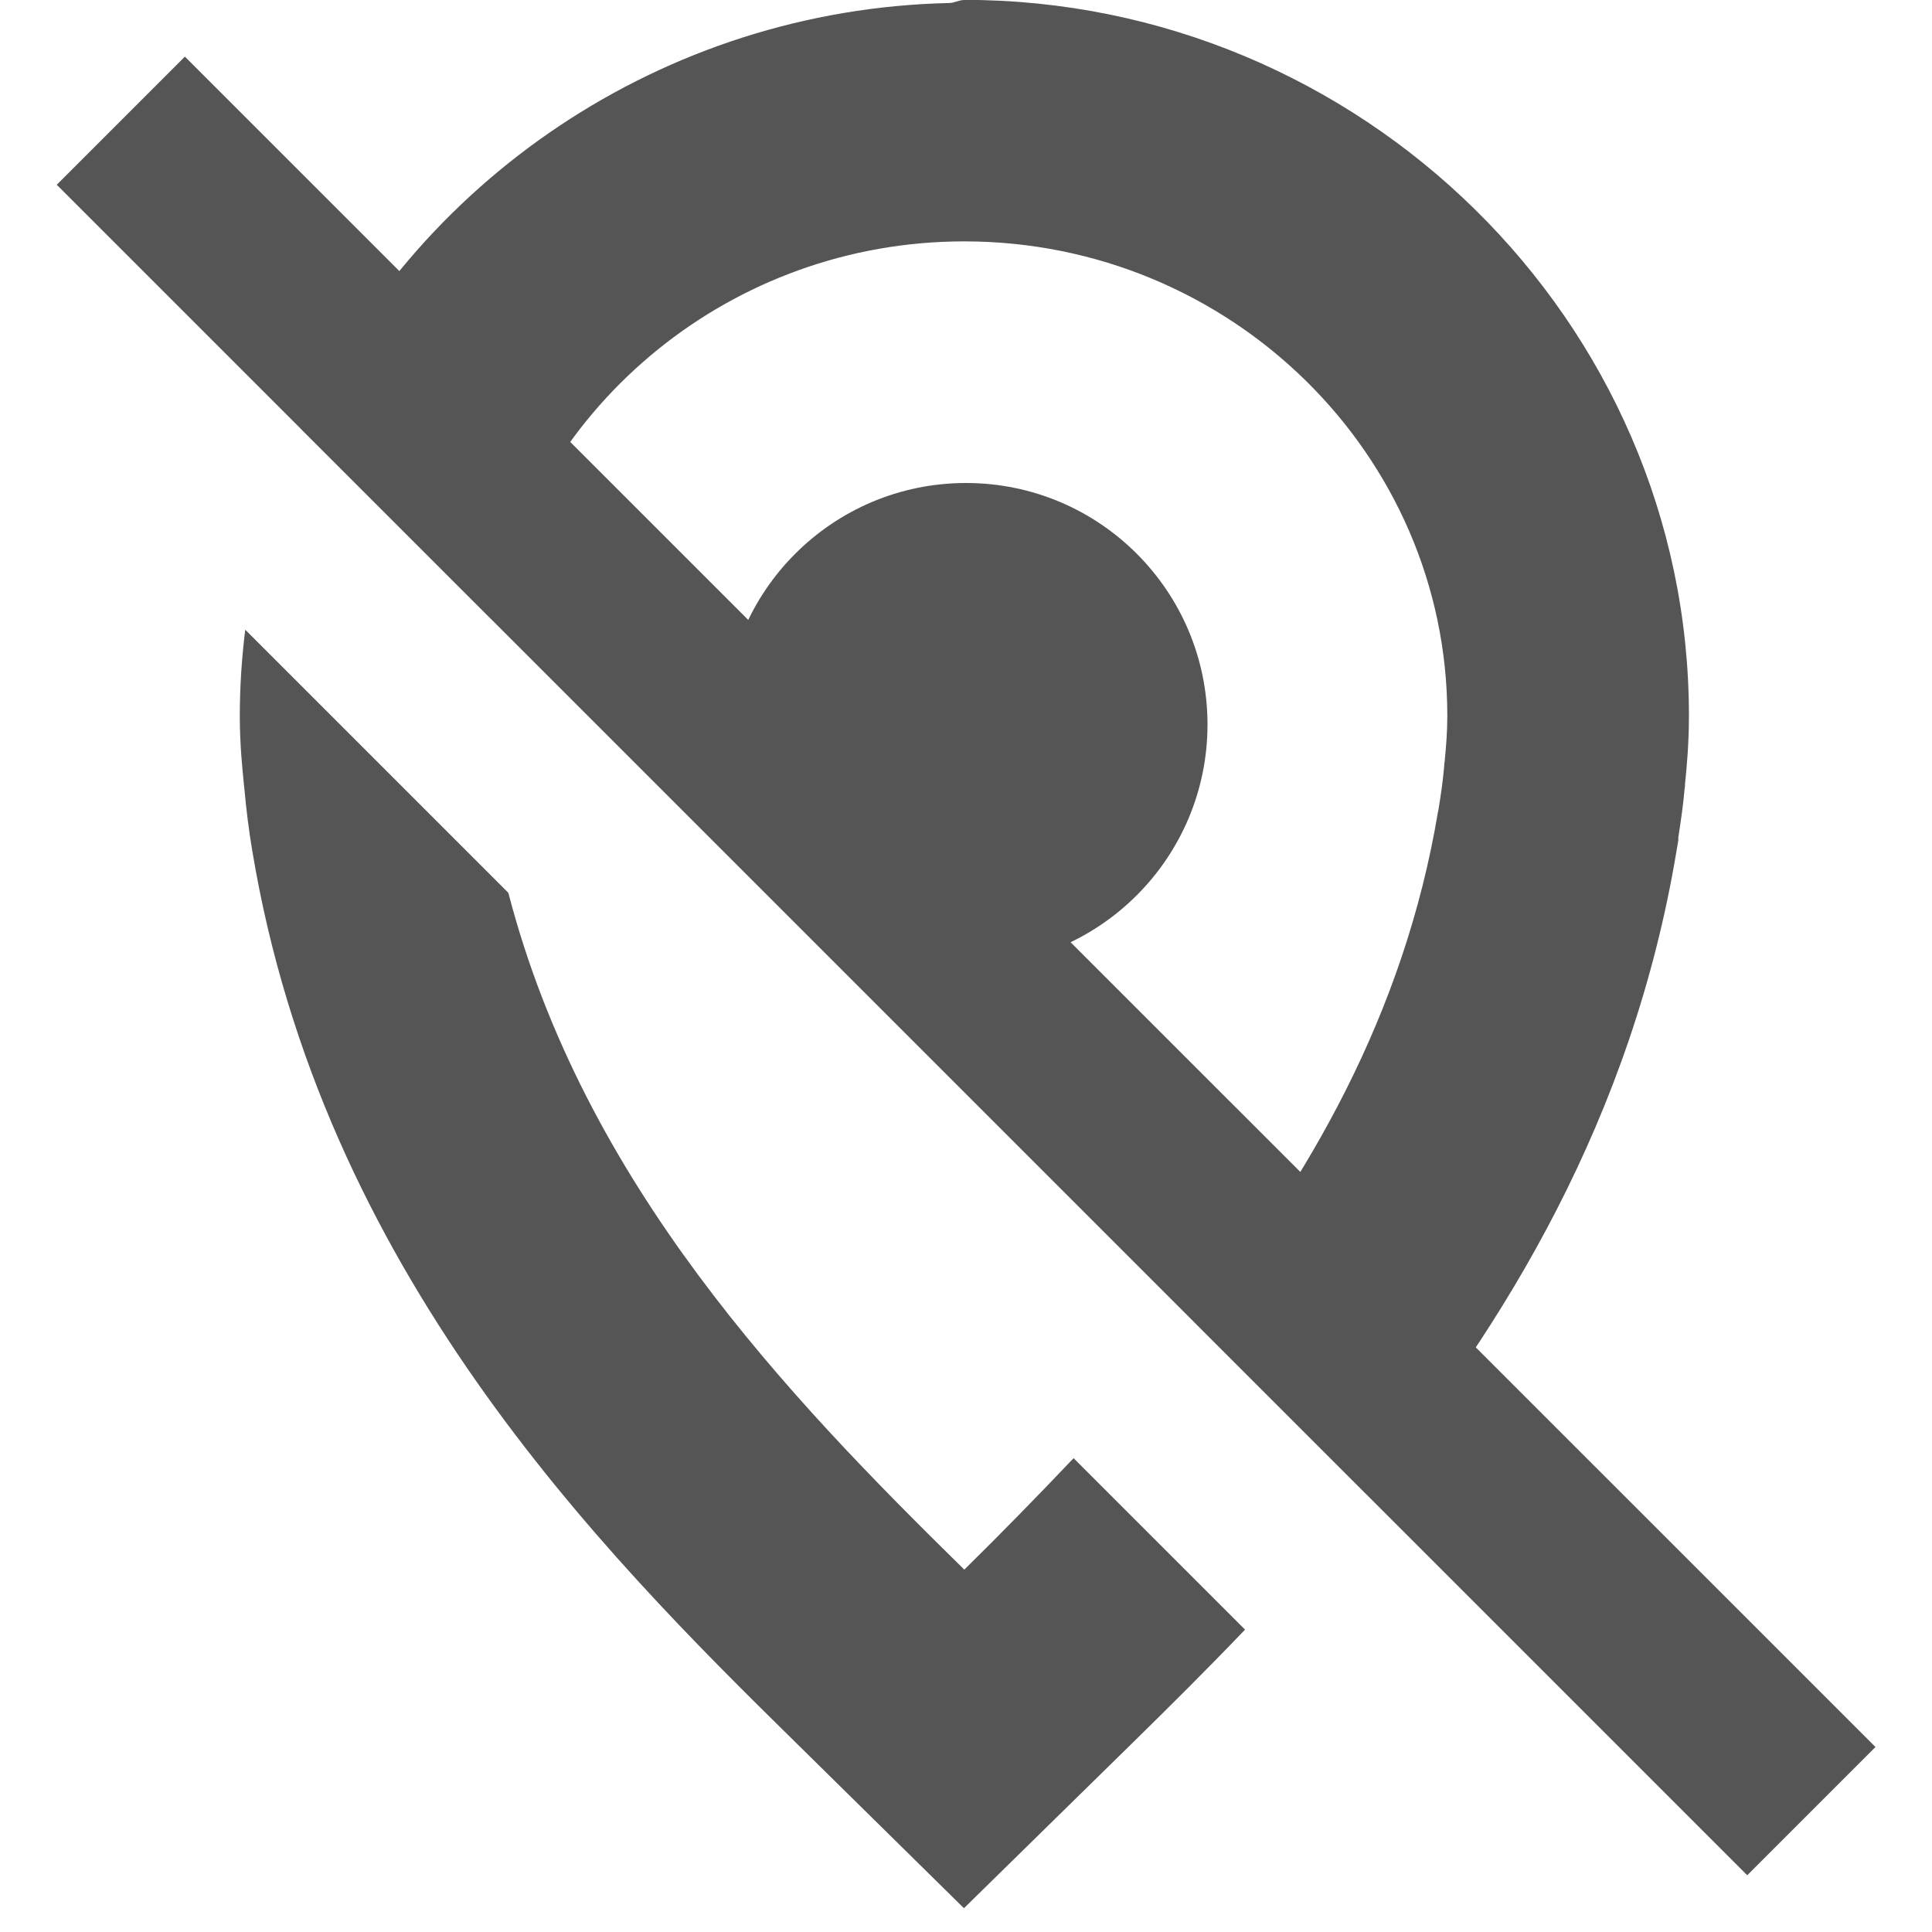 <svg width="16" height="16" version="1.1" xmlns="http://www.w3.org/2000/svg">
 <g fill="#555555">
  <path d="m7.986 0c-0.044 0-0.081 0.024-0.125 0.025-2.375 0.052-4.444 1.484-5.365 3.529l1.574 1.574c0.377-1.784 1.992-3.129 3.916-3.129 2.203 0 4 1.762 4 3.928 0 0.132-0.009 0.243-0.021 0.369-0.004 0.038-0.005 0.053-0.002 0.021l-0.002 0.01v0.01c-0.011 0.126-0.029 0.252-0.049 0.373v0.004l-0.002 0.002c-0.279 1.679-1.077 3.057-2.019 4.232l1.426 1.426c1.143-1.385 2.202-3.123 2.568-5.332l0.014-0.082v-0.025c0.02-0.128 0.04-0.262 0.053-0.41l0.002-0.012c3.02e-4 -0.004 0.002-0.028 0-0.012v-0.002c0.015-0.146 0.033-0.341 0.033-0.572-3.8e-5 -3.274-2.723-5.928-6-5.928zm-5.955 5.215c-0.029 0.234-0.045 0.471-0.045 0.713 0 0.239 0.021 0.438 0.035 0.578v0.006l0.002 0.008c7.7e-6 2.179e-4 -1.5e-6 0.004 0 0.004 0.016 0.179 0.038 0.355 0.066 0.521 0.577 3.469 2.865 5.779 4.496 7.381l1.398 1.377 1.404-1.377c0.291-0.286 0.604-0.596 0.924-0.93l-1.42-1.42c-0.304 0.32-0.607 0.63-0.904 0.922h-0.002c-1.469-1.442-3.15-3.198-3.775-5.604l-2.18-2.18z" style="-inkscape-stroke:none"/>
  <circle cx="8" cy="6" r="2" stroke-width="2" style="paint-order:fill markers stroke"/>
 </g>
 <path d="m1.531 0.469-1.061 1.061 14 14 1.062-1.062z" fill="#555555"/>
</svg>
